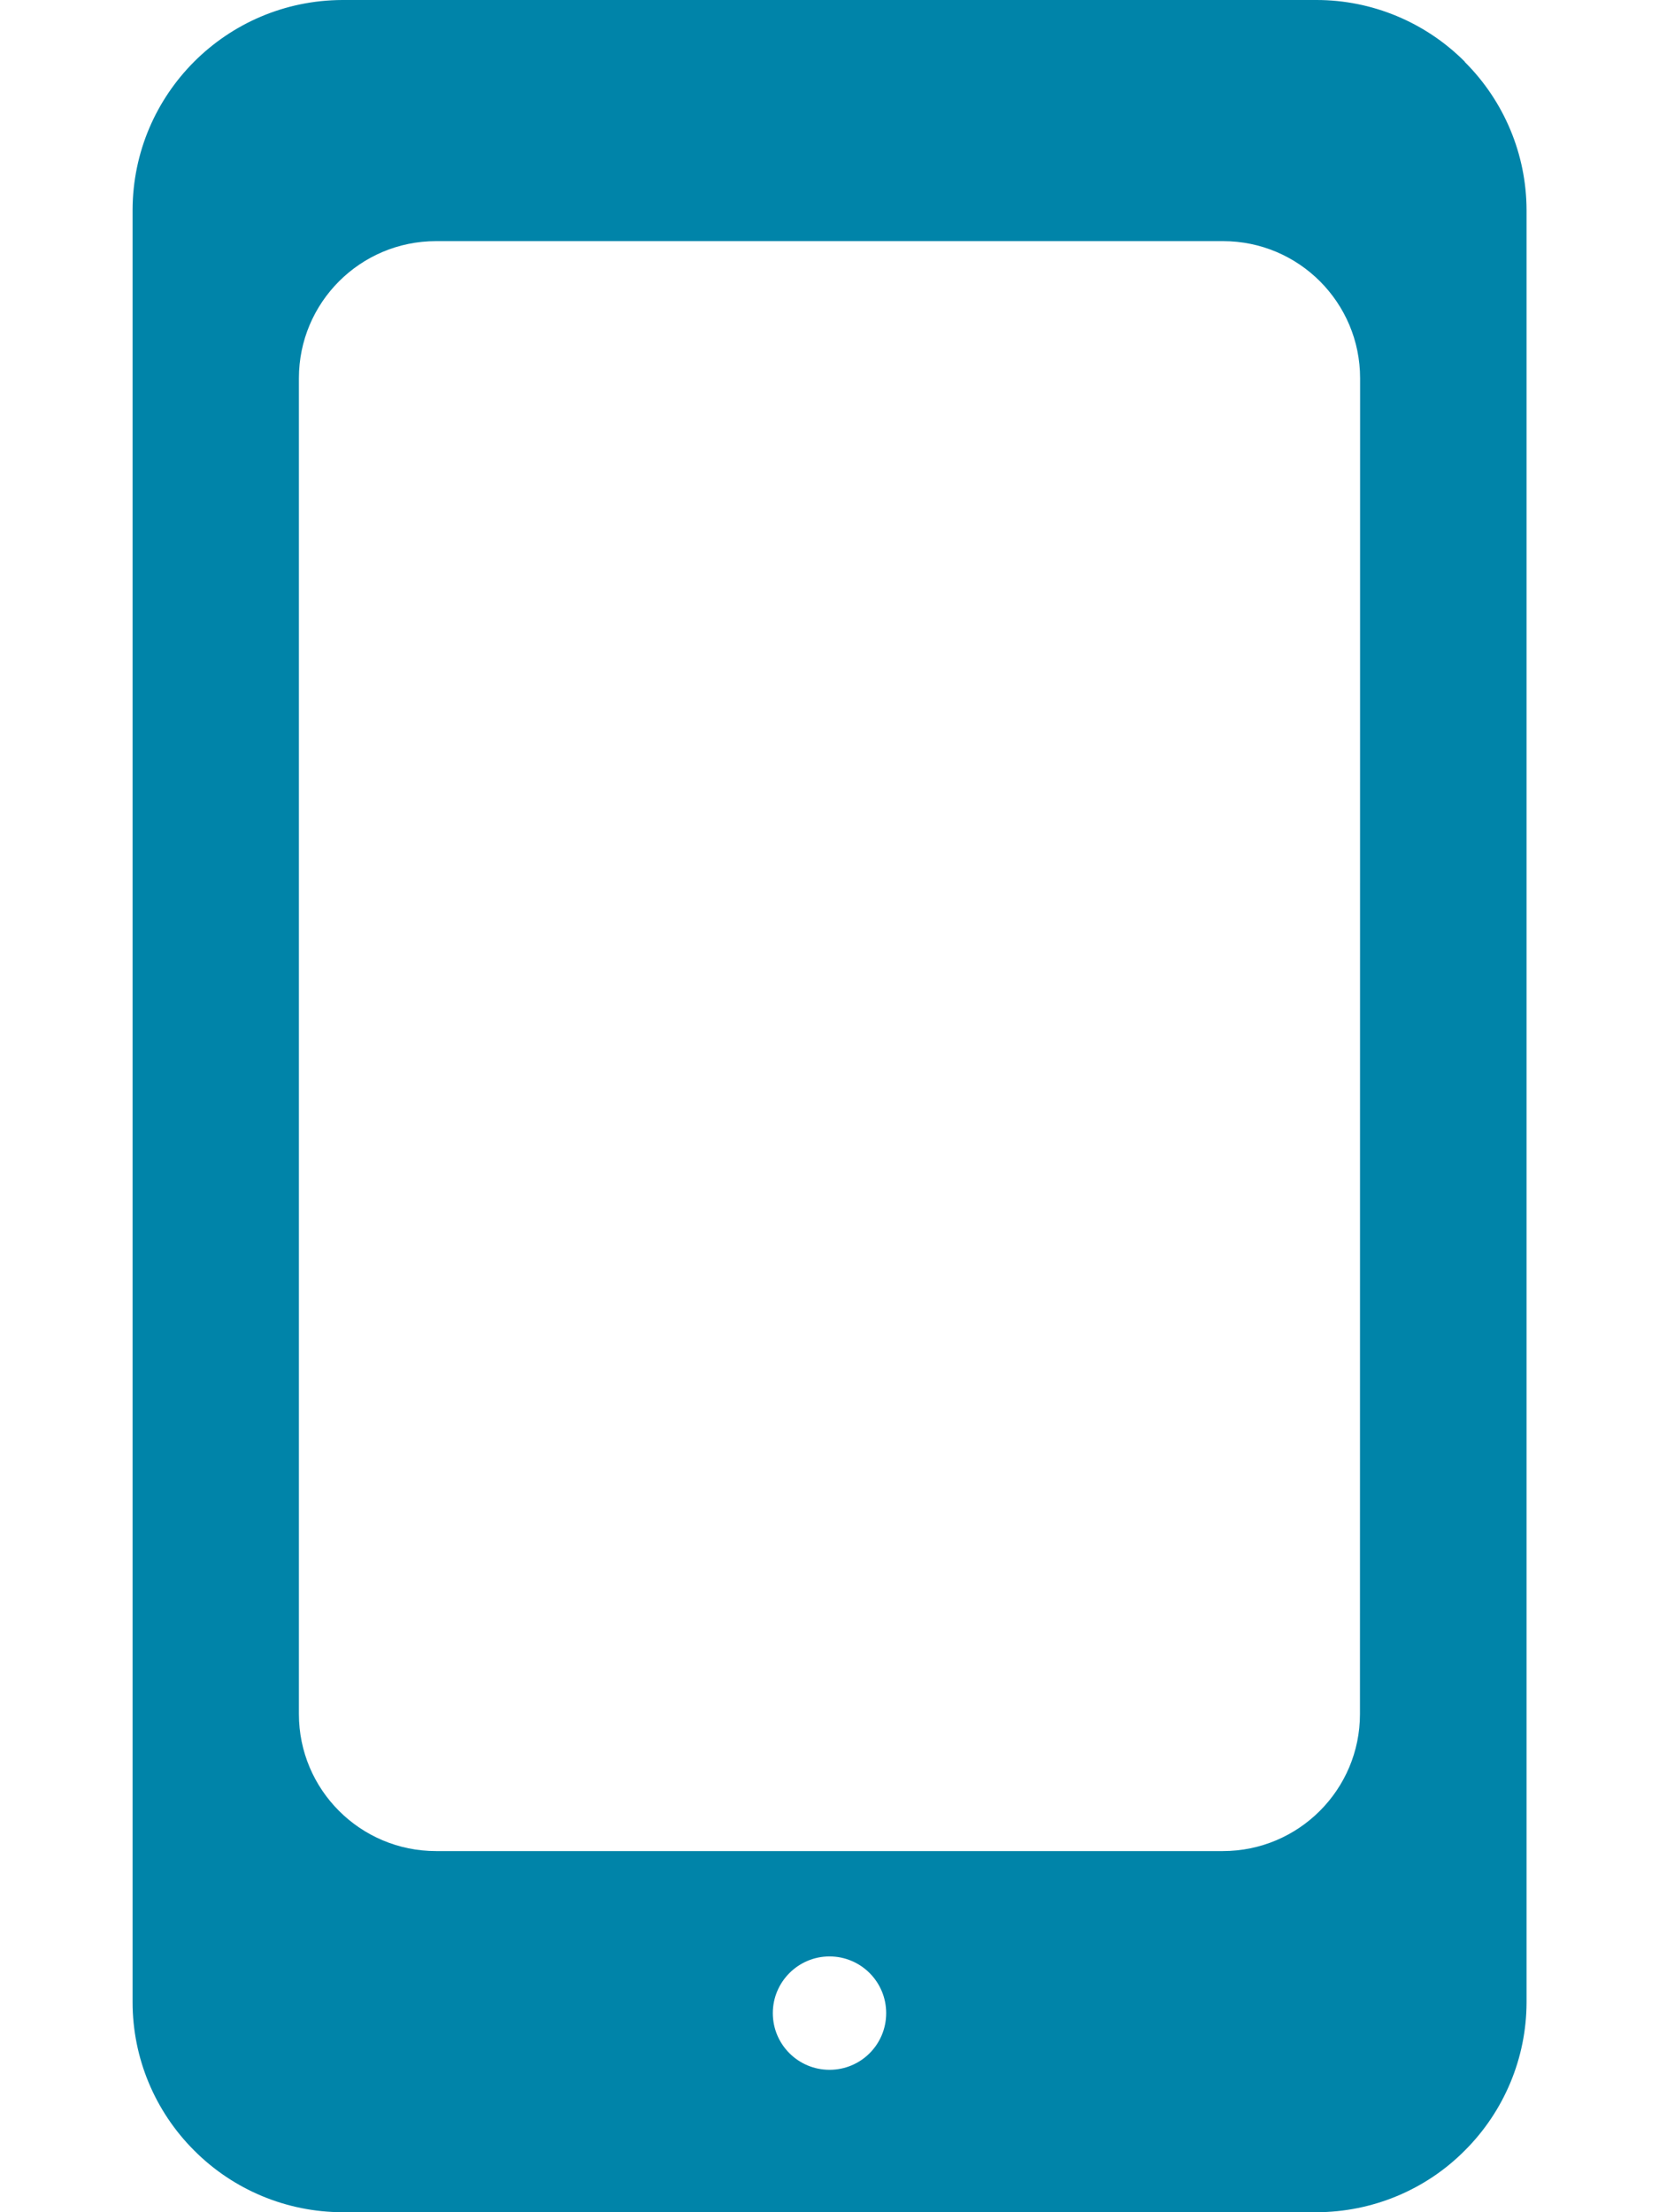 <svg width="12" height="16" viewBox="0 0 12 16" fill="none" xmlns="http://www.w3.org/2000/svg">
<path d="M10.595 0.448V0.446C10.311 0.161 9.925 0 9.523 0H2.476C1.639 0.003 0.962 0.68 0.959 1.517V14.481C0.959 14.884 1.12 15.27 1.405 15.554C1.689 15.839 2.074 15.999 2.476 16H9.524C9.926 15.999 10.312 15.839 10.595 15.554C10.88 15.27 11.041 14.885 11.042 14.483V1.519C11.041 1.117 10.88 0.732 10.595 0.448ZM6 14.97C5.774 14.97 5.59 14.787 5.59 14.56C5.59 14.334 5.774 14.15 6 14.15C6.227 14.15 6.41 14.334 6.41 14.56C6.41 14.787 6.227 14.97 6 14.97ZM9.837 12.397C9.837 12.944 9.393 13.388 8.845 13.388H3.154C2.606 13.388 2.162 12.944 2.162 12.397V2.736C2.162 2.188 2.606 1.744 3.154 1.744H8.847C9.394 1.744 9.838 2.188 9.838 2.736L9.837 12.397Z" fill="#0084A9"/>
</svg>
